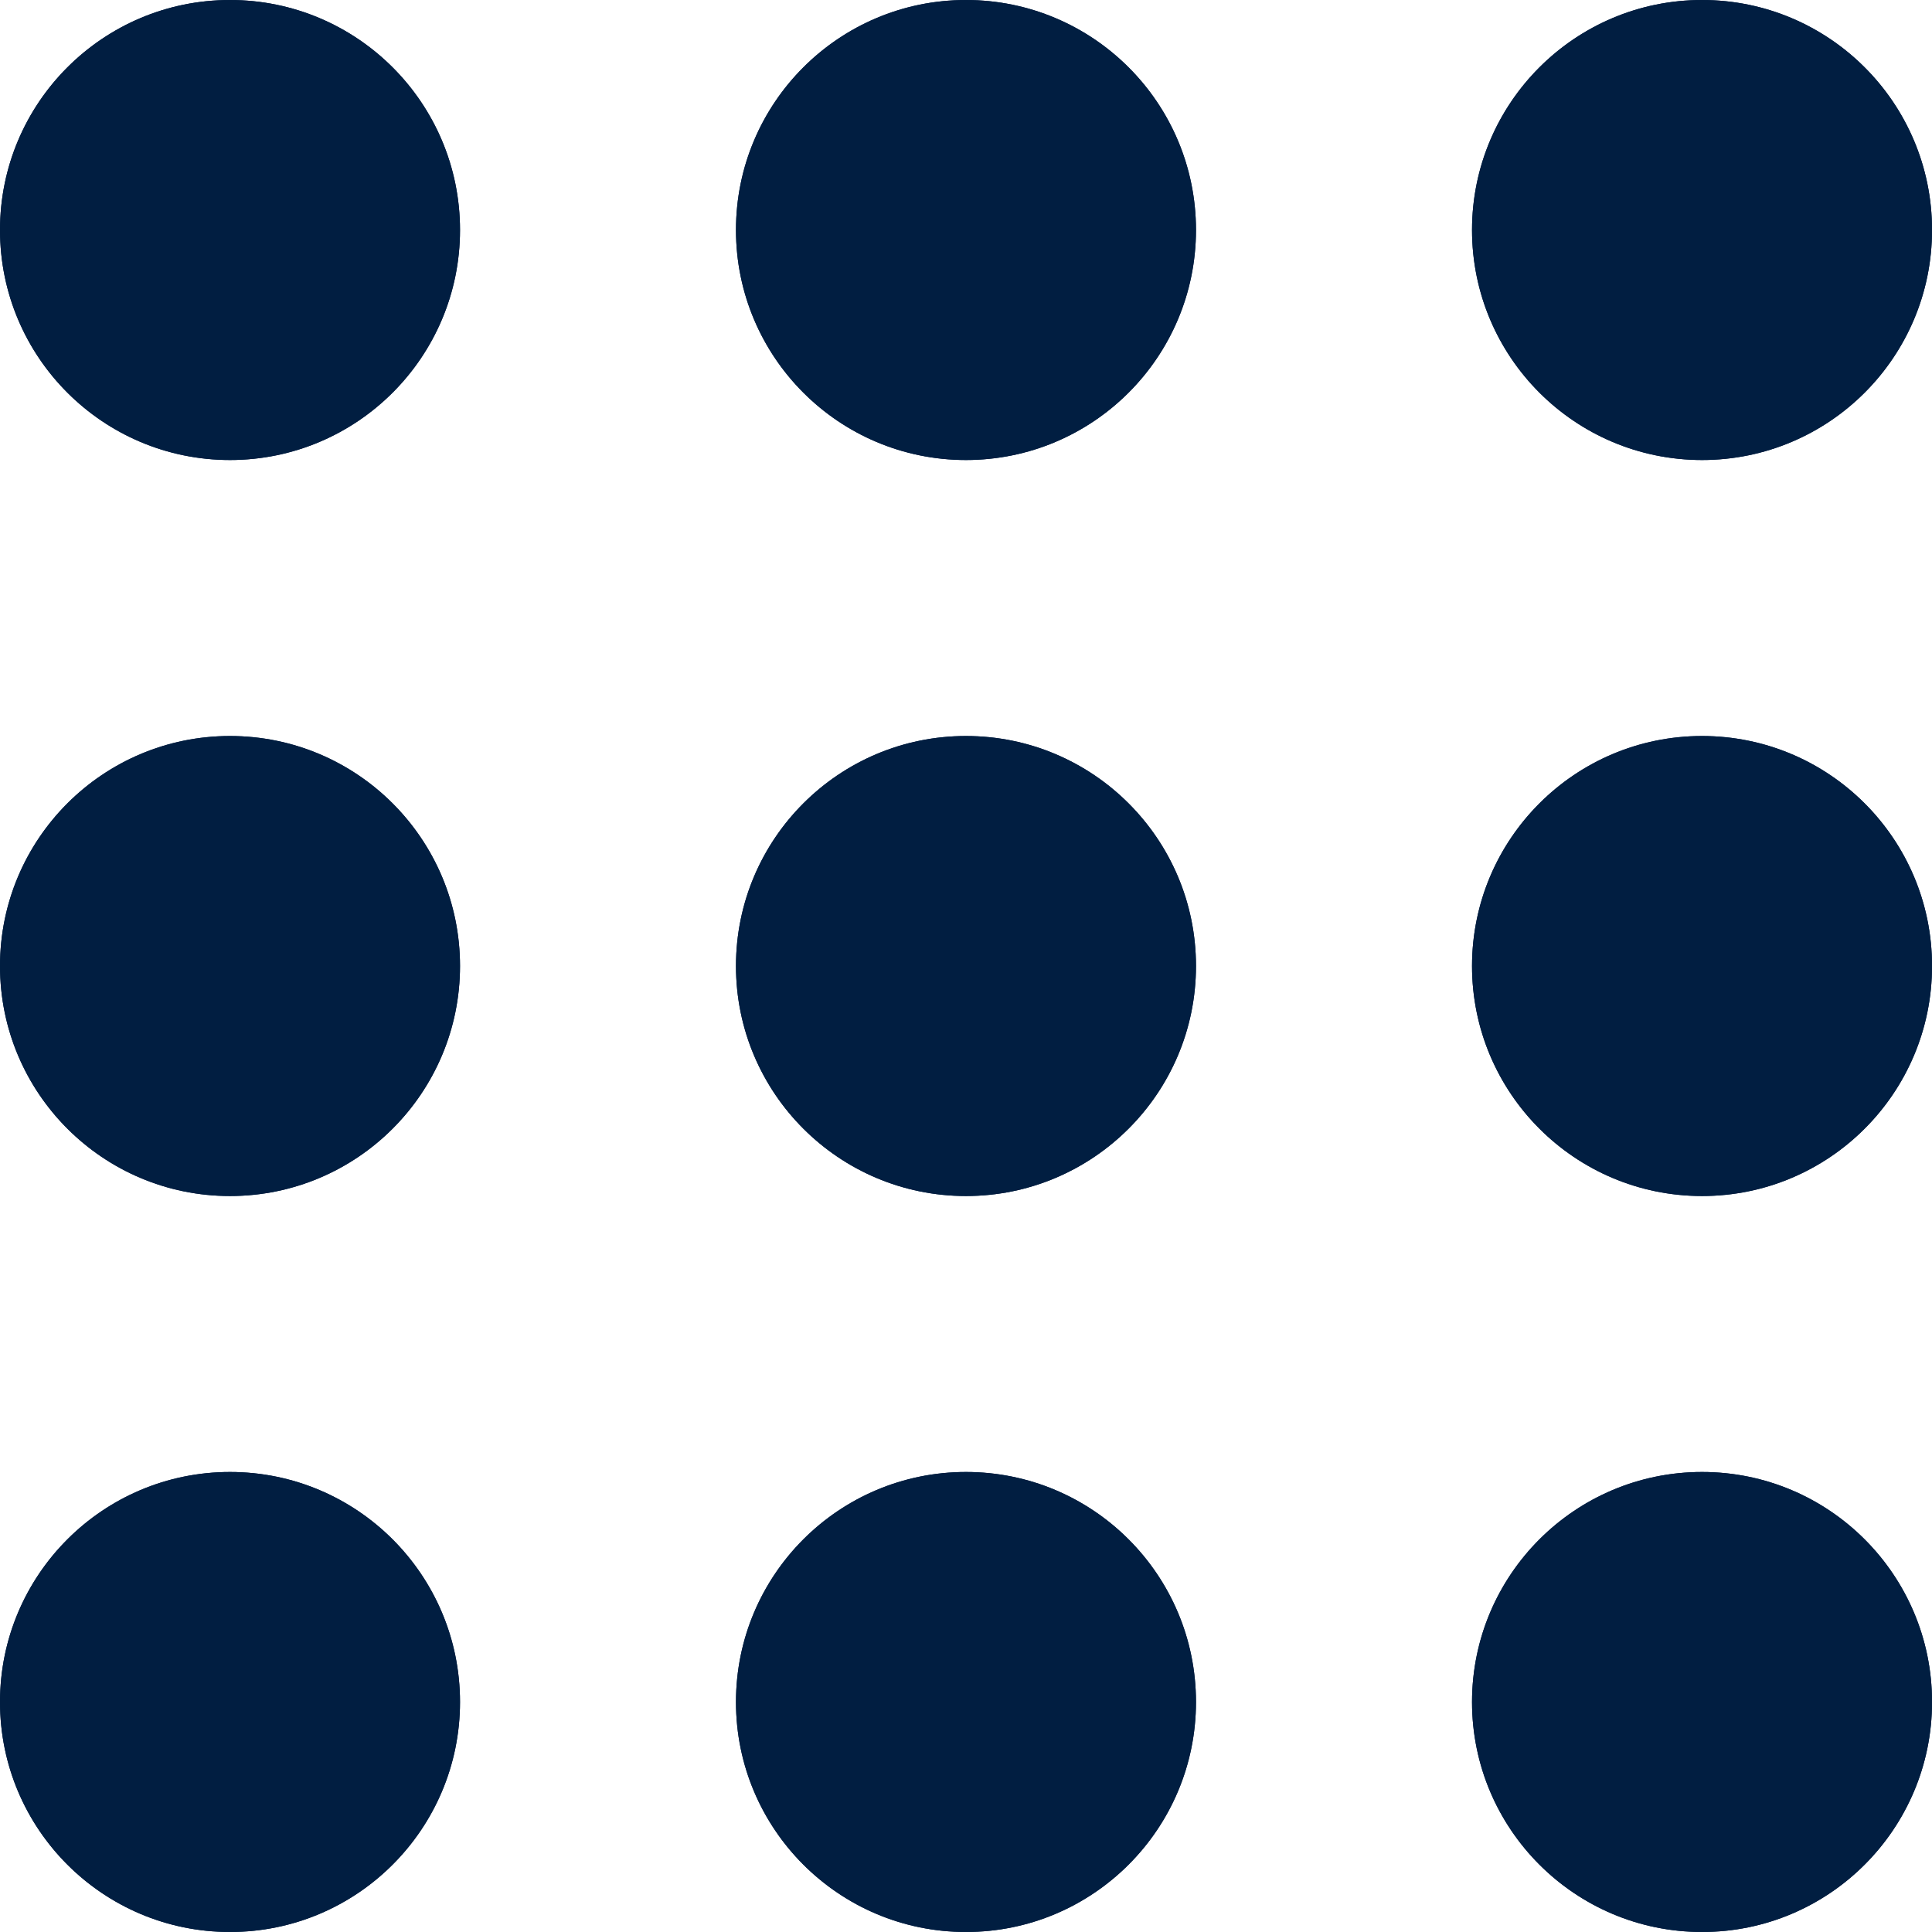 <svg width="48" height="48" viewBox="0 0 48 48" fill="none" xmlns="http://www.w3.org/2000/svg">
<path d="M5.714 11.429C8.87 11.429 11.429 8.87 11.429 5.714C11.429 2.558 8.87 0 5.714 0C2.558 0 0 2.558 0 5.714C0 8.87 2.558 11.429 5.714 11.429Z" fill="#011E41"/>
<path d="M5.714 29.715C8.87 29.715 11.429 27.156 11.429 24C11.429 20.845 8.87 18.286 5.714 18.286C2.558 18.286 0 20.845 0 24C0 27.156 2.558 29.715 5.714 29.715Z" fill="#011E41"/>
<path d="M5.714 48C8.87 48 11.429 45.441 11.429 42.286C11.429 39.13 8.87 36.571 5.714 36.571C2.558 36.571 0 39.13 0 42.286C0 45.441 2.558 48 5.714 48Z" fill="#011E41"/>
<path d="M5.714 11.429C8.87 11.429 11.429 8.87 11.429 5.714C11.429 2.558 8.87 0 5.714 0C2.558 0 0 2.558 0 5.714C0 8.87 2.558 11.429 5.714 11.429Z" fill="#011E41"/>
<path d="M5.714 29.715C8.87 29.715 11.429 27.156 11.429 24C11.429 20.845 8.87 18.286 5.714 18.286C2.558 18.286 0 20.845 0 24C0 27.156 2.558 29.715 5.714 29.715Z" fill="#011E41"/>
<path d="M5.714 48C8.87 48 11.429 45.441 11.429 42.286C11.429 39.13 8.87 36.571 5.714 36.571C2.558 36.571 0 39.13 0 42.286C0 45.441 2.558 48 5.714 48Z" fill="#011E41"/>
<path d="M23.999 11.429C27.155 11.429 29.714 8.87 29.714 5.714C29.714 2.558 27.155 0 23.999 0C20.843 0 18.285 2.558 18.285 5.714C18.285 8.87 20.843 11.429 23.999 11.429Z" fill="#011E41"/>
<path d="M23.999 29.715C27.155 29.715 29.714 27.156 29.714 24C29.714 20.845 27.155 18.286 23.999 18.286C20.843 18.286 18.285 20.845 18.285 24C18.285 27.156 20.843 29.715 23.999 29.715Z" fill="#011E41"/>
<path d="M23.999 48C27.155 48 29.714 45.441 29.714 42.286C29.714 39.13 27.155 36.571 23.999 36.571C20.843 36.571 18.285 39.13 18.285 42.286C18.285 45.441 20.843 48 23.999 48Z" fill="#011E41"/>
<path d="M23.999 11.429C27.155 11.429 29.714 8.87 29.714 5.714C29.714 2.558 27.155 0 23.999 0C20.843 0 18.285 2.558 18.285 5.714C18.285 8.87 20.843 11.429 23.999 11.429Z" fill="#011E41"/>
<path d="M23.999 29.715C27.155 29.715 29.714 27.156 29.714 24C29.714 20.845 27.155 18.286 23.999 18.286C20.843 18.286 18.285 20.845 18.285 24C18.285 27.156 20.843 29.715 23.999 29.715Z" fill="#011E41"/>
<path d="M23.999 48C27.155 48 29.714 45.441 29.714 42.286C29.714 39.13 27.155 36.571 23.999 36.571C20.843 36.571 18.285 39.13 18.285 42.286C18.285 45.441 20.843 48 23.999 48Z" fill="#011E41"/>
<path d="M42.287 11.429C45.443 11.429 48.001 8.87 48.001 5.714C48.001 2.558 45.443 0 42.287 0C39.131 0 36.572 2.558 36.572 5.714C36.572 8.87 39.131 11.429 42.287 11.429Z" fill="#011E41"/>
<path d="M42.287 29.715C45.443 29.715 48.001 27.156 48.001 24C48.001 20.845 45.443 18.286 42.287 18.286C39.131 18.286 36.572 20.845 36.572 24C36.572 27.156 39.131 29.715 42.287 29.715Z" fill="#011E41"/>
<path d="M42.287 48C45.443 48 48.001 45.441 48.001 42.286C48.001 39.13 45.443 36.571 42.287 36.571C39.131 36.571 36.572 39.13 36.572 42.286C36.572 45.441 39.131 48 42.287 48Z" fill="#011E41"/>
<path d="M42.287 11.429C45.443 11.429 48.001 8.87 48.001 5.714C48.001 2.558 45.443 0 42.287 0C39.131 0 36.572 2.558 36.572 5.714C36.572 8.87 39.131 11.429 42.287 11.429Z" fill="#011E41"/>
<path d="M42.287 29.715C45.443 29.715 48.001 27.156 48.001 24C48.001 20.845 45.443 18.286 42.287 18.286C39.131 18.286 36.572 20.845 36.572 24C36.572 27.156 39.131 29.715 42.287 29.715Z" fill="#011E41"/>
<path d="M42.287 48C45.443 48 48.001 45.441 48.001 42.286C48.001 39.13 45.443 36.571 42.287 36.571C39.131 36.571 36.572 39.13 36.572 42.286C36.572 45.441 39.131 48 42.287 48Z" fill="#011E41"/>
</svg>
